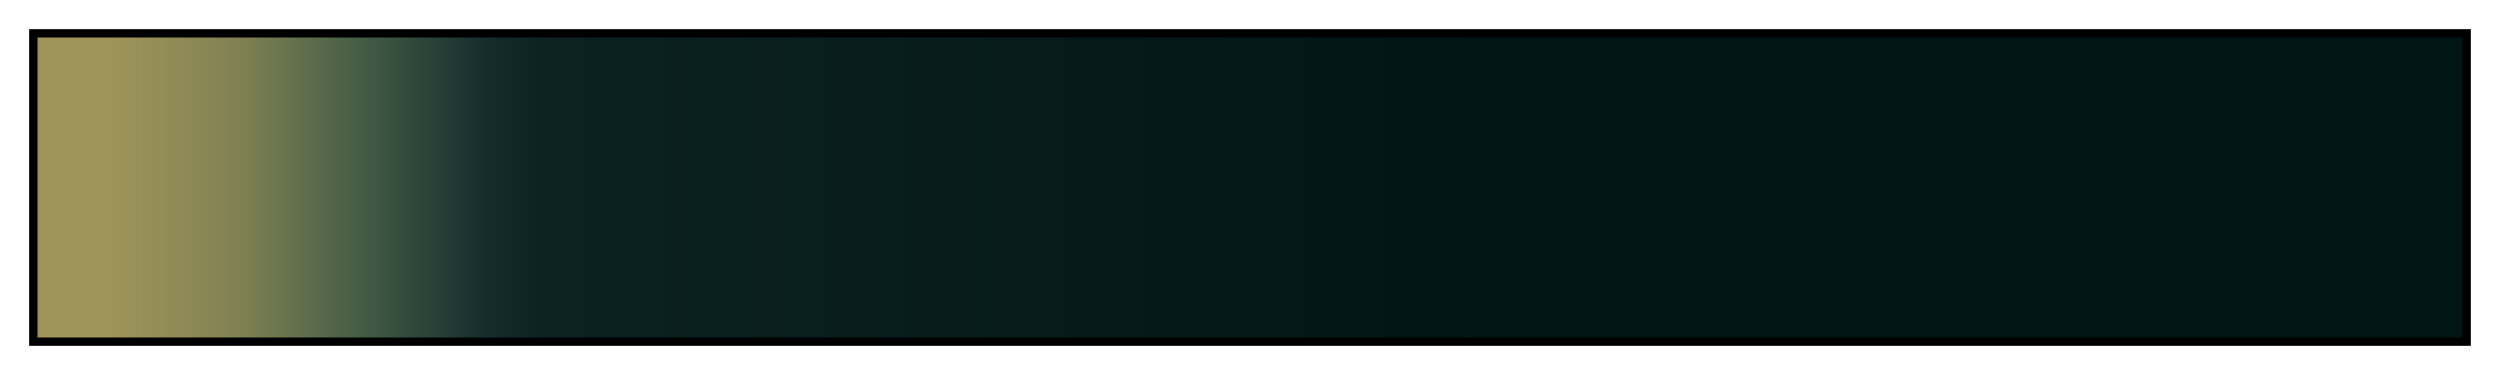 <?xml version="1.0" encoding="UTF-8"?>
<svg xmlns="http://www.w3.org/2000/svg" version="1.1" width="300px" height="45px" viewBox="0 0 300 45">
  <g>
    <defs>
      <linearGradient id="Trouble_Ahead" gradientUnits="objectBoundingBox" spreadMethod="pad" x1="0%" x2="100%" y1="0%" y2="0%">
        <stop offset="0.00%" stop-color="rgb(159,148,89)" stop-opacity="1"/>
        <stop offset="3.00%" stop-color="rgb(159,148,89)" stop-opacity="1"/>
        <stop offset="6.00%" stop-color="rgb(142,138,86)" stop-opacity="1"/>
        <stop offset="8.50%" stop-color="rgb(126,128,82)" stop-opacity="1"/>
        <stop offset="11.00%" stop-color="rgb(96,110,76)" stop-opacity="1"/>
        <stop offset="13.50%" stop-color="rgb(67,91,69)" stop-opacity="1"/>
        <stop offset="16.00%" stop-color="rgb(44,68,57)" stop-opacity="1"/>
        <stop offset="18.50%" stop-color="rgb(21,45,45)" stop-opacity="1"/>
        <stop offset="21.00%" stop-color="rgb(12,33,33)" stop-opacity="1"/>
        <stop offset="60.50%" stop-color="rgb(2,21,21)" stop-opacity="1"/>
        <stop offset="100.00%" stop-color="rgb(2,21,21)" stop-opacity="1"/>
      </linearGradient>
    </defs>
    <rect fill="url(#Trouble_Ahead)" x="4" y="4" width="292" height="37" stroke="black" stroke-width="1"/>
  </g>
</svg>
